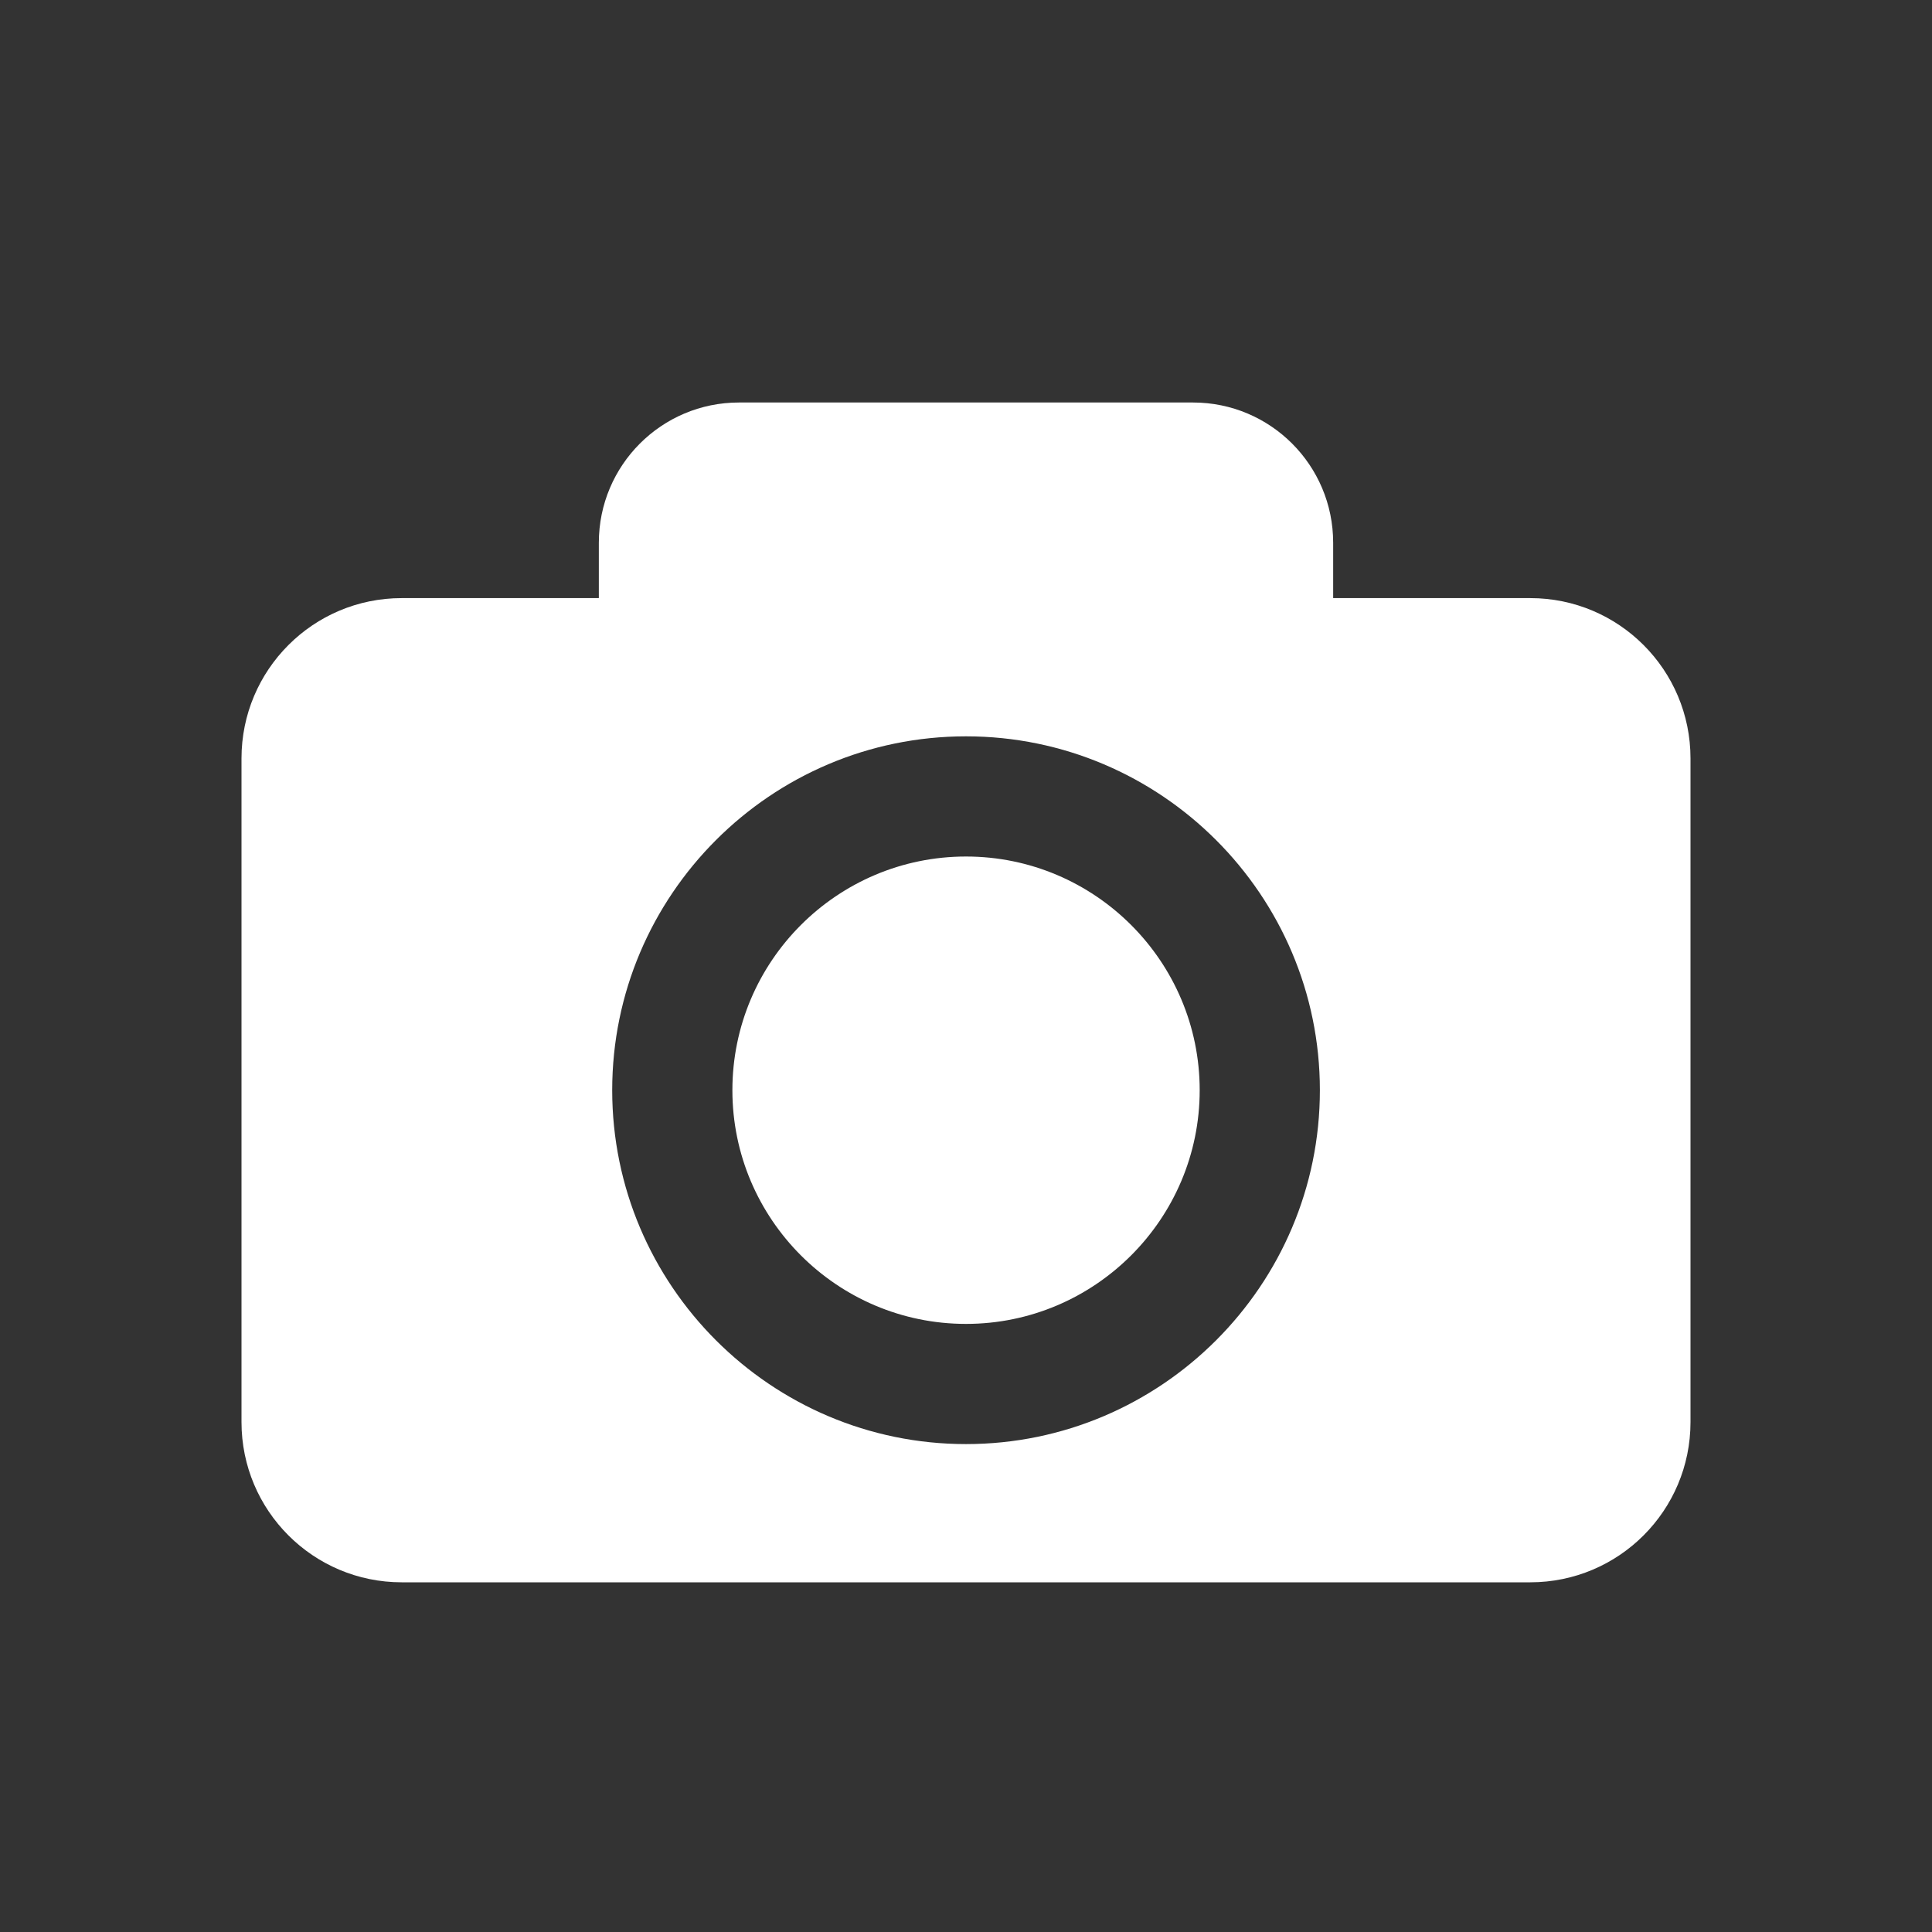 <svg width="24" height="24" viewBox="0 0 24 24" fill="none" xmlns="http://www.w3.org/2000/svg">
<rect x="0" y="0" width="24" height="24" fill="#333333" stroke="none"/>
<path d="M14.903 13.543C14.903 15.143 13.601 16.446 12 16.446C10.399 16.446 9.098 15.143 9.098 13.543C9.098 11.942 10.399 10.64 12 10.64C13.601 10.64 14.903 11.942 14.903 13.543ZM21 9.421V17.666C21 18.765 20.109 19.656 19.01 19.656H4.99C3.891 19.656 3 18.765 3 17.666V9.421C3 8.321 3.891 7.43 4.99 7.43H7.439V6.742C7.439 5.78 8.218 5 9.18 5H14.82C15.782 5 16.561 5.78 16.561 6.742V7.43H19.01C20.109 7.43 21 8.321 21 9.421ZM16.396 13.543C16.396 11.119 14.424 9.147 12 9.147C9.577 9.147 7.605 11.119 7.605 13.543C7.605 15.966 9.577 17.939 12 17.939C14.424 17.939 16.396 15.966 16.396 13.543Z" fill="white"/>
</svg>
